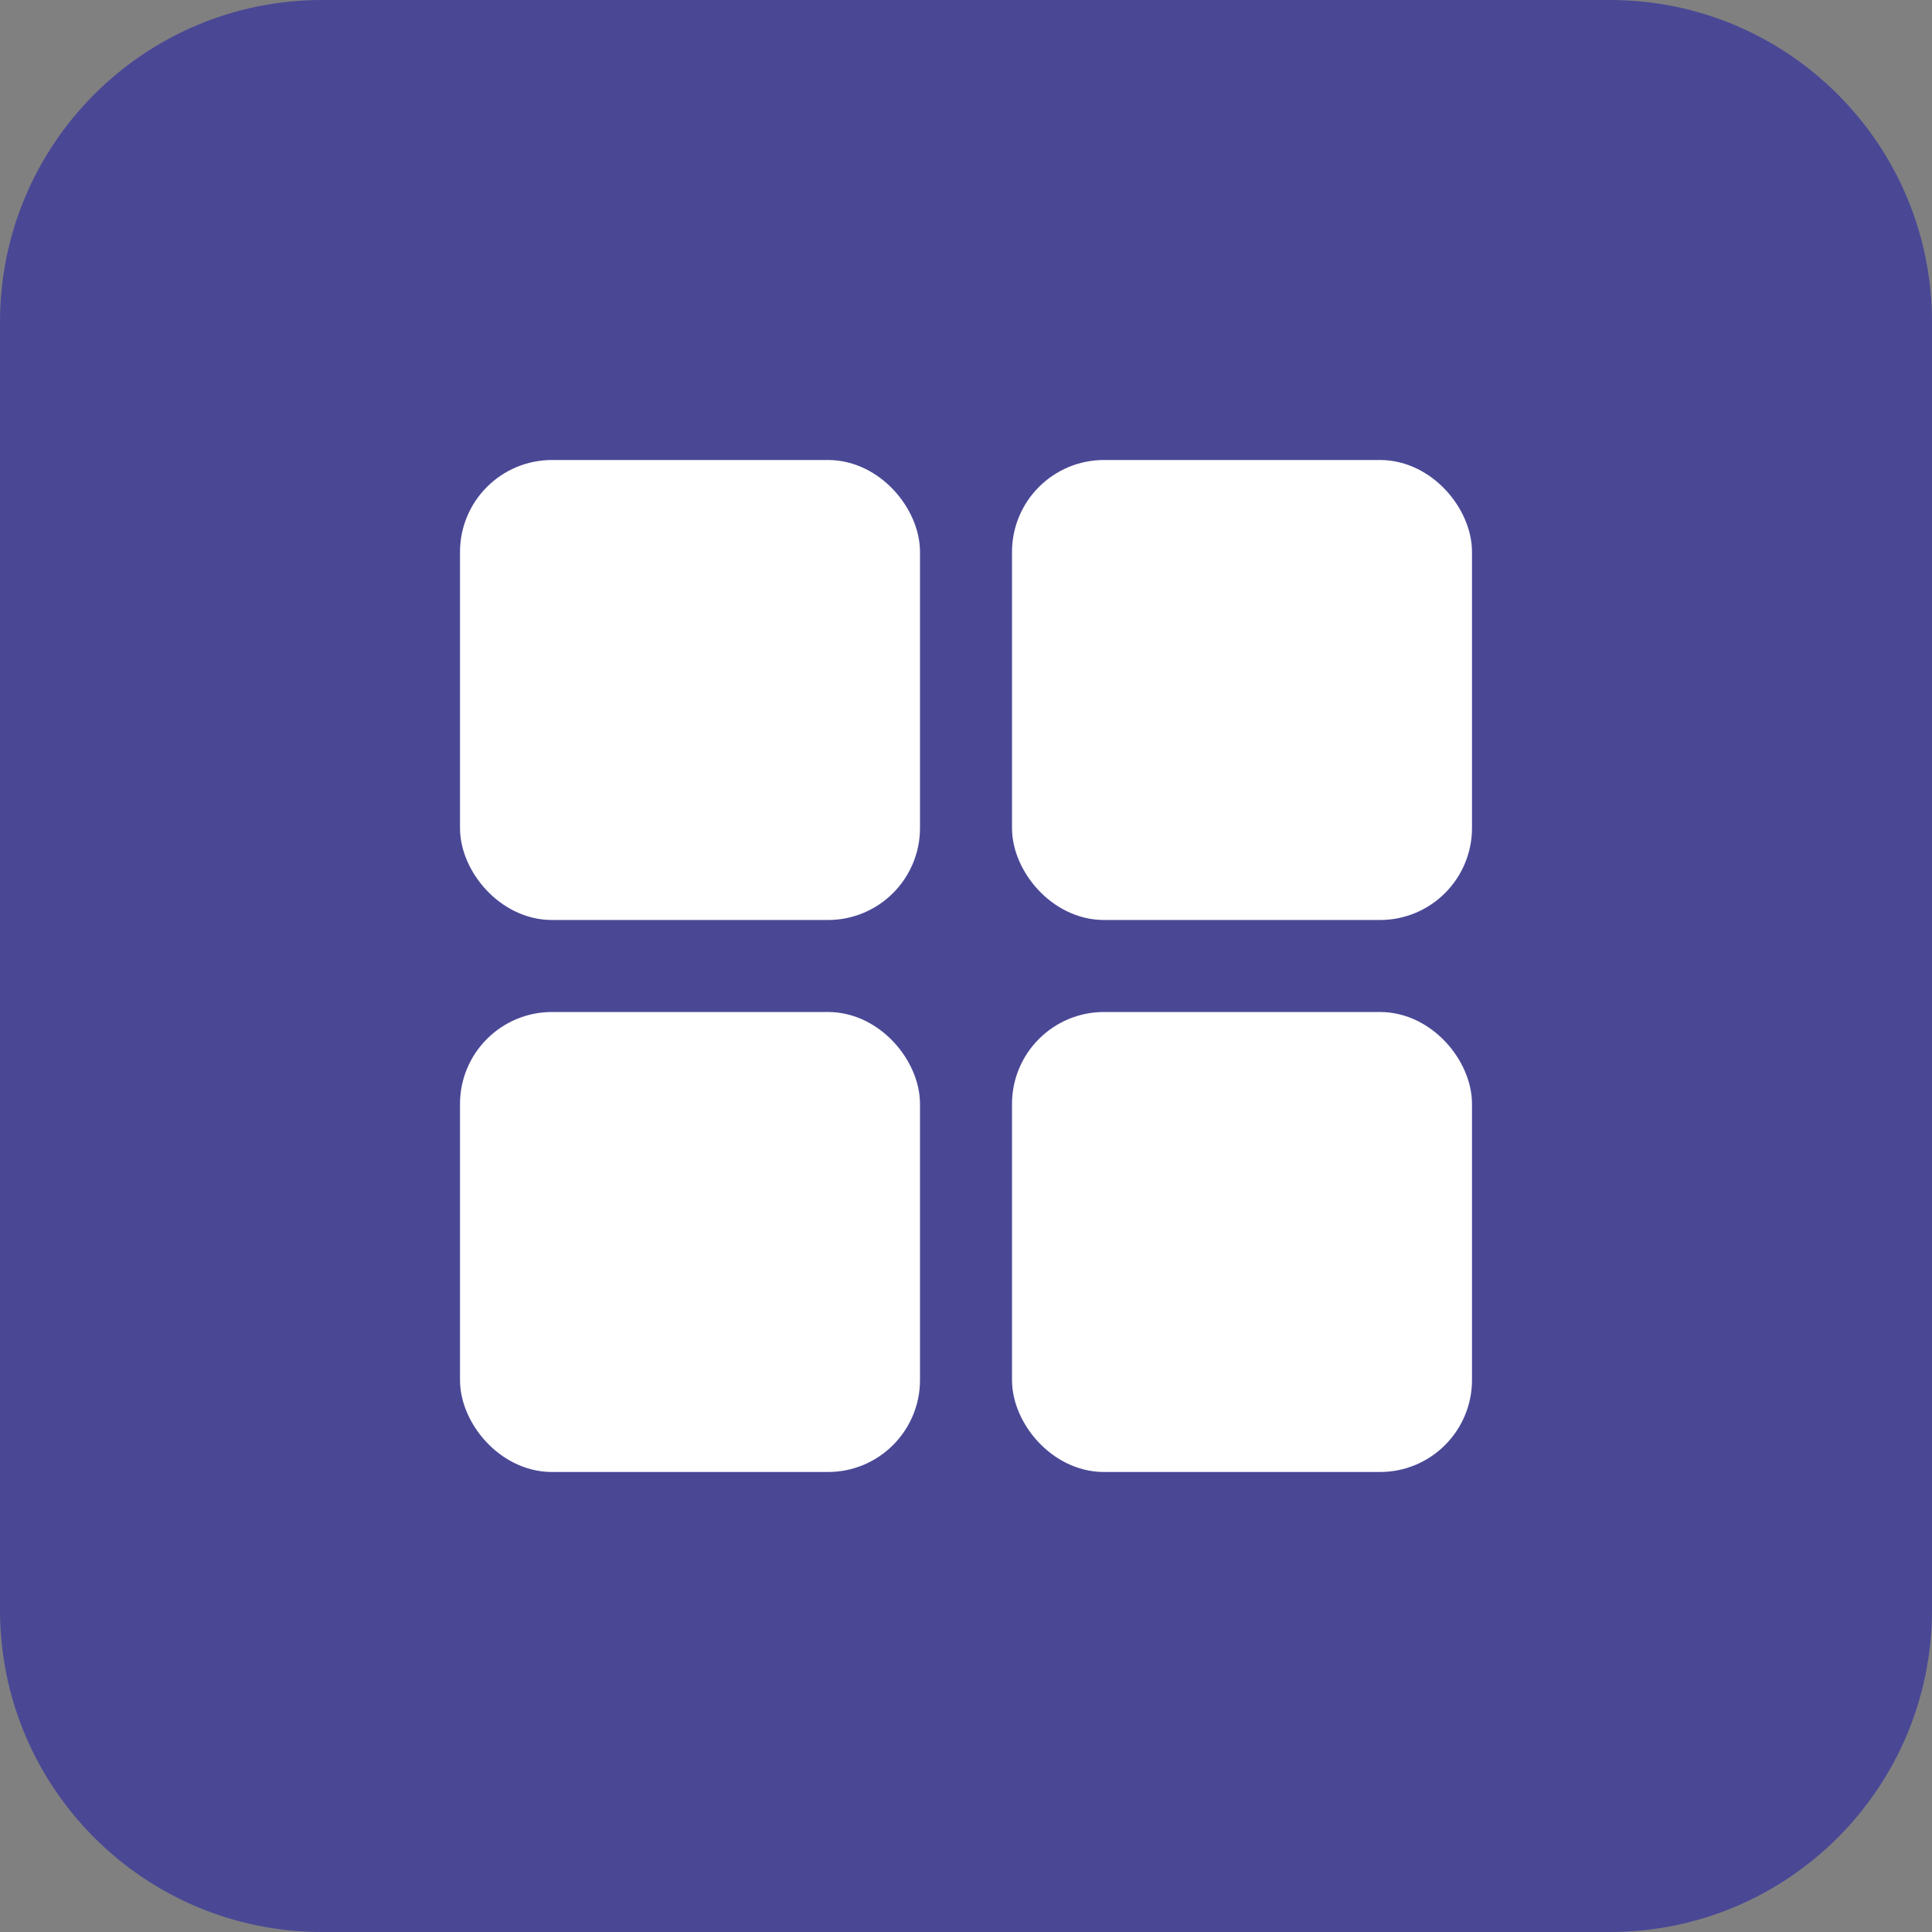 <svg width="42" height="42" viewBox="0 0 42 42" fill="none" xmlns="http://www.w3.org/2000/svg">
<rect x="0" y="0" width="42" height="42" fill="#808080" stroke="none"/>
<path d="M0 7C0 3.134 3.134 0 7 0H35C38.866 0 42 3.134 42 7V35C42 38.866 38.866 42 35 42H7C3.134 42 0 38.866 0 35V7Z" fill="#4A4895"/>
<rect x="10.65" y="10.65" width="8.7" height="8.7" rx="1.35" fill="white" stroke="white" stroke-width="1.3"/>
<rect x="22.65" y="10.65" width="8.7" height="8.7" rx="1.35" fill="white" stroke="white" stroke-width="1.3"/>
<rect x="22.65" y="22.65" width="8.7" height="8.7" rx="1.35" fill="white" stroke="white" stroke-width="1.3"/>
<rect x="10.65" y="22.65" width="8.7" height="8.7" rx="1.35" fill="white" stroke="white" stroke-width="1.3"/>
</svg>
